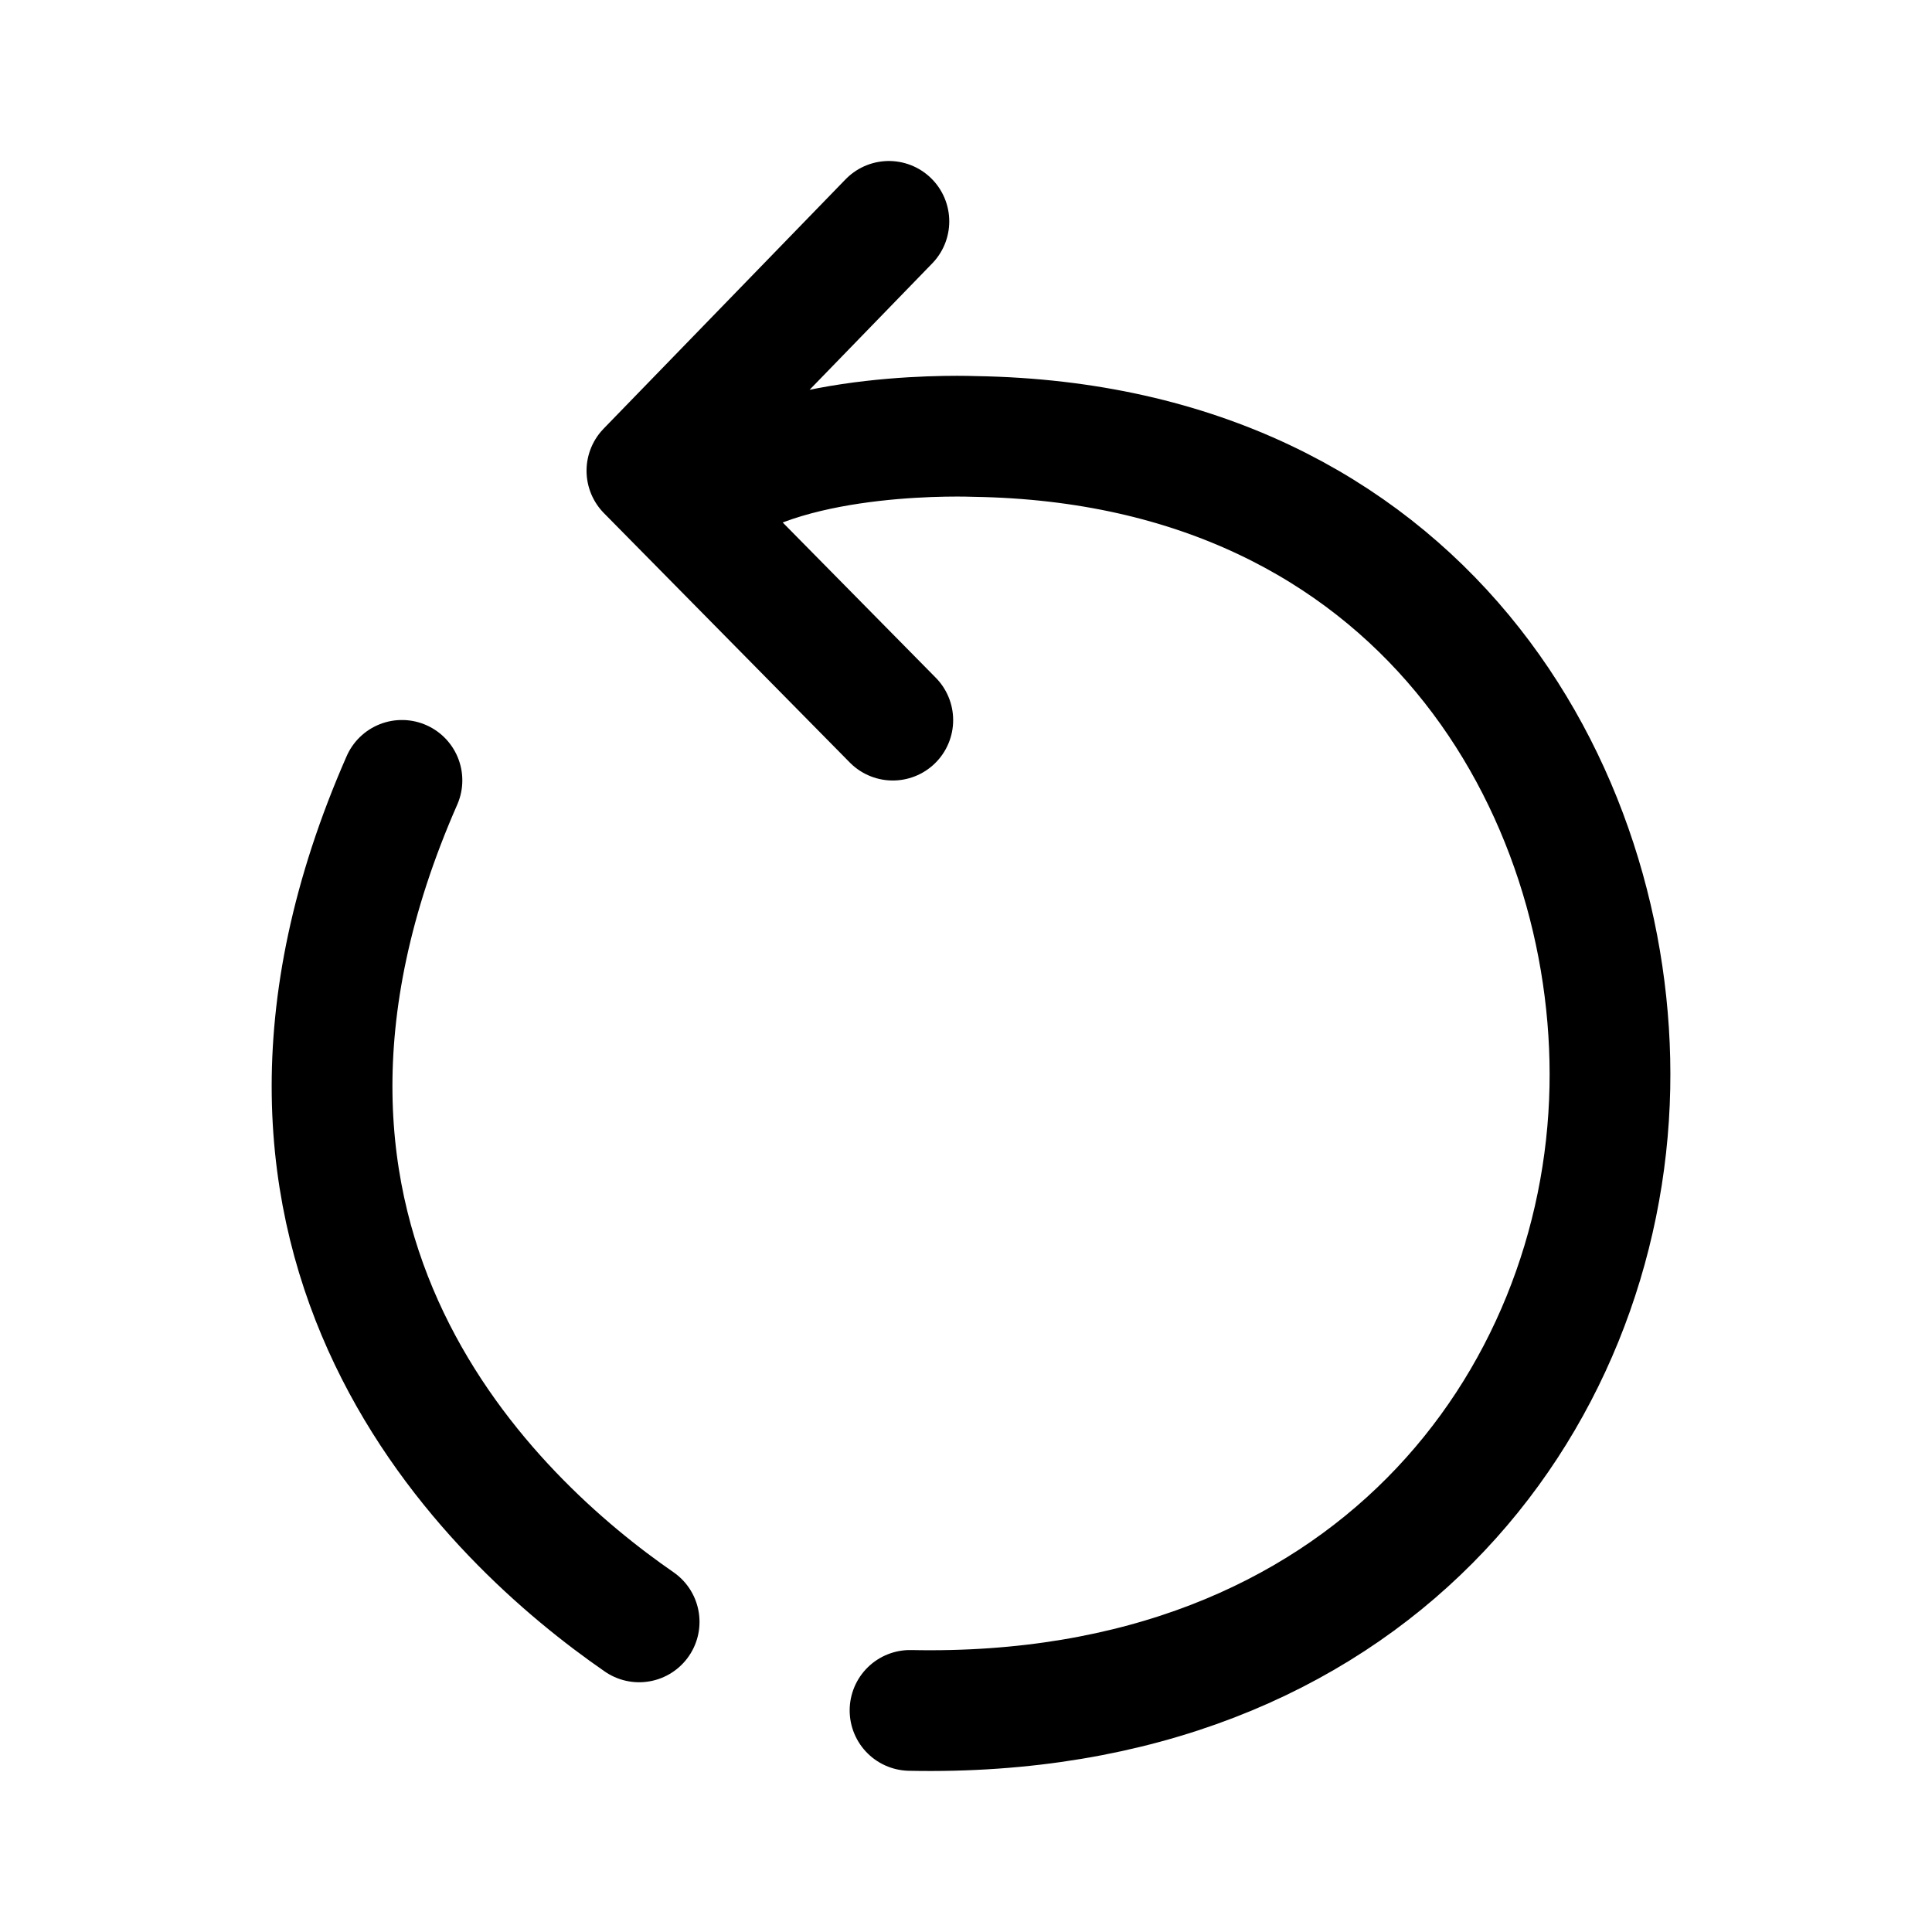 <svg width="192" height="192" viewBox="0 0 192 192" fill="none" xmlns="http://www.w3.org/2000/svg"><path d="M39.945 77.553c-20.375 46.411 9.16 73.668 23.572 83.627m26.922 8.799c45.631.943 68.933-30.638 69.548-61.893.581-29.493-18.645-63.983-63.064-64.71-.272-.005-18.098-.761-26.737 5.877m18.538 22.312L64.29 46.782 88.336 22" stroke="#000" stroke-width="12" stroke-linecap="round" stroke-linejoin="round"/></svg>
